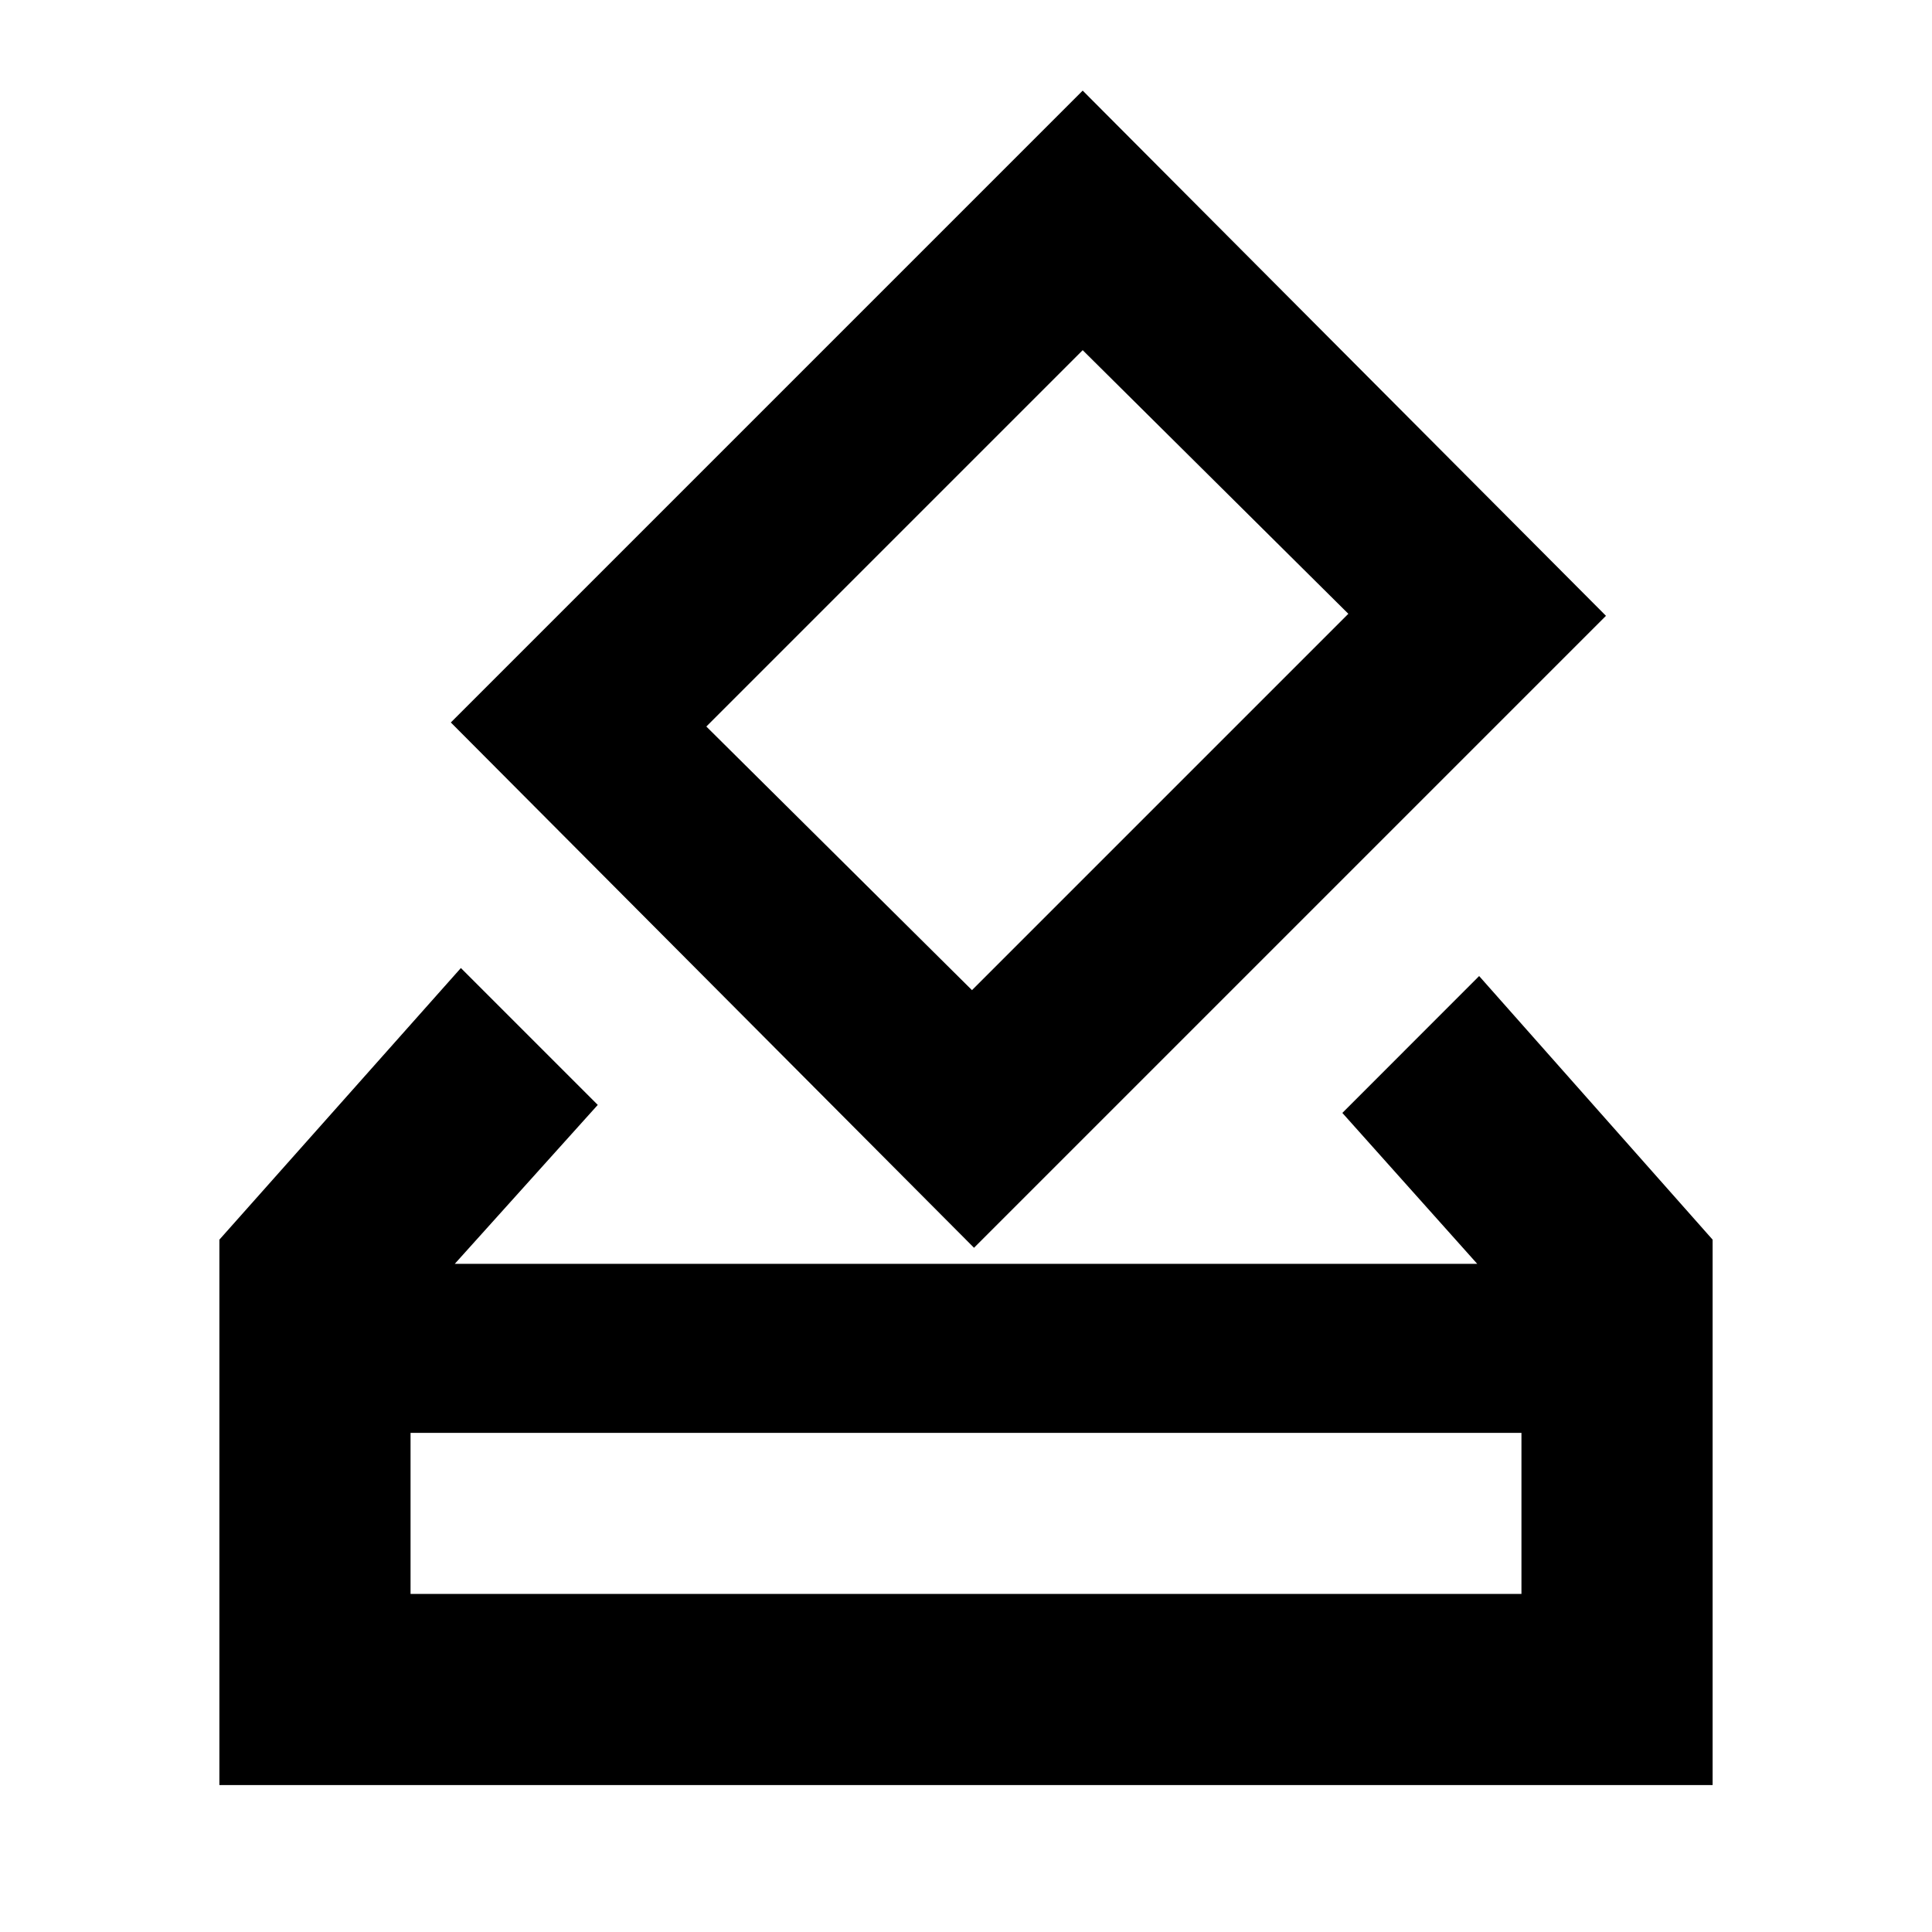 <svg xmlns="http://www.w3.org/2000/svg" height="20" width="20"><path d="M4.708 13.083h10.584l-1.396-1.562 1.416-1.417 2.417 2.729v5.646H2.271v-5.646l2.5-2.812 1.417 1.417Zm5.375-.166L4.667 7.479 11.208.938l5.417 5.437Zm-.021-2.667 3.896-3.896-2.75-2.729-3.896 3.896ZM4.25 16.5h11.5v-1.667H4.25Zm0 0v-1.667V16.5Z"/></svg>